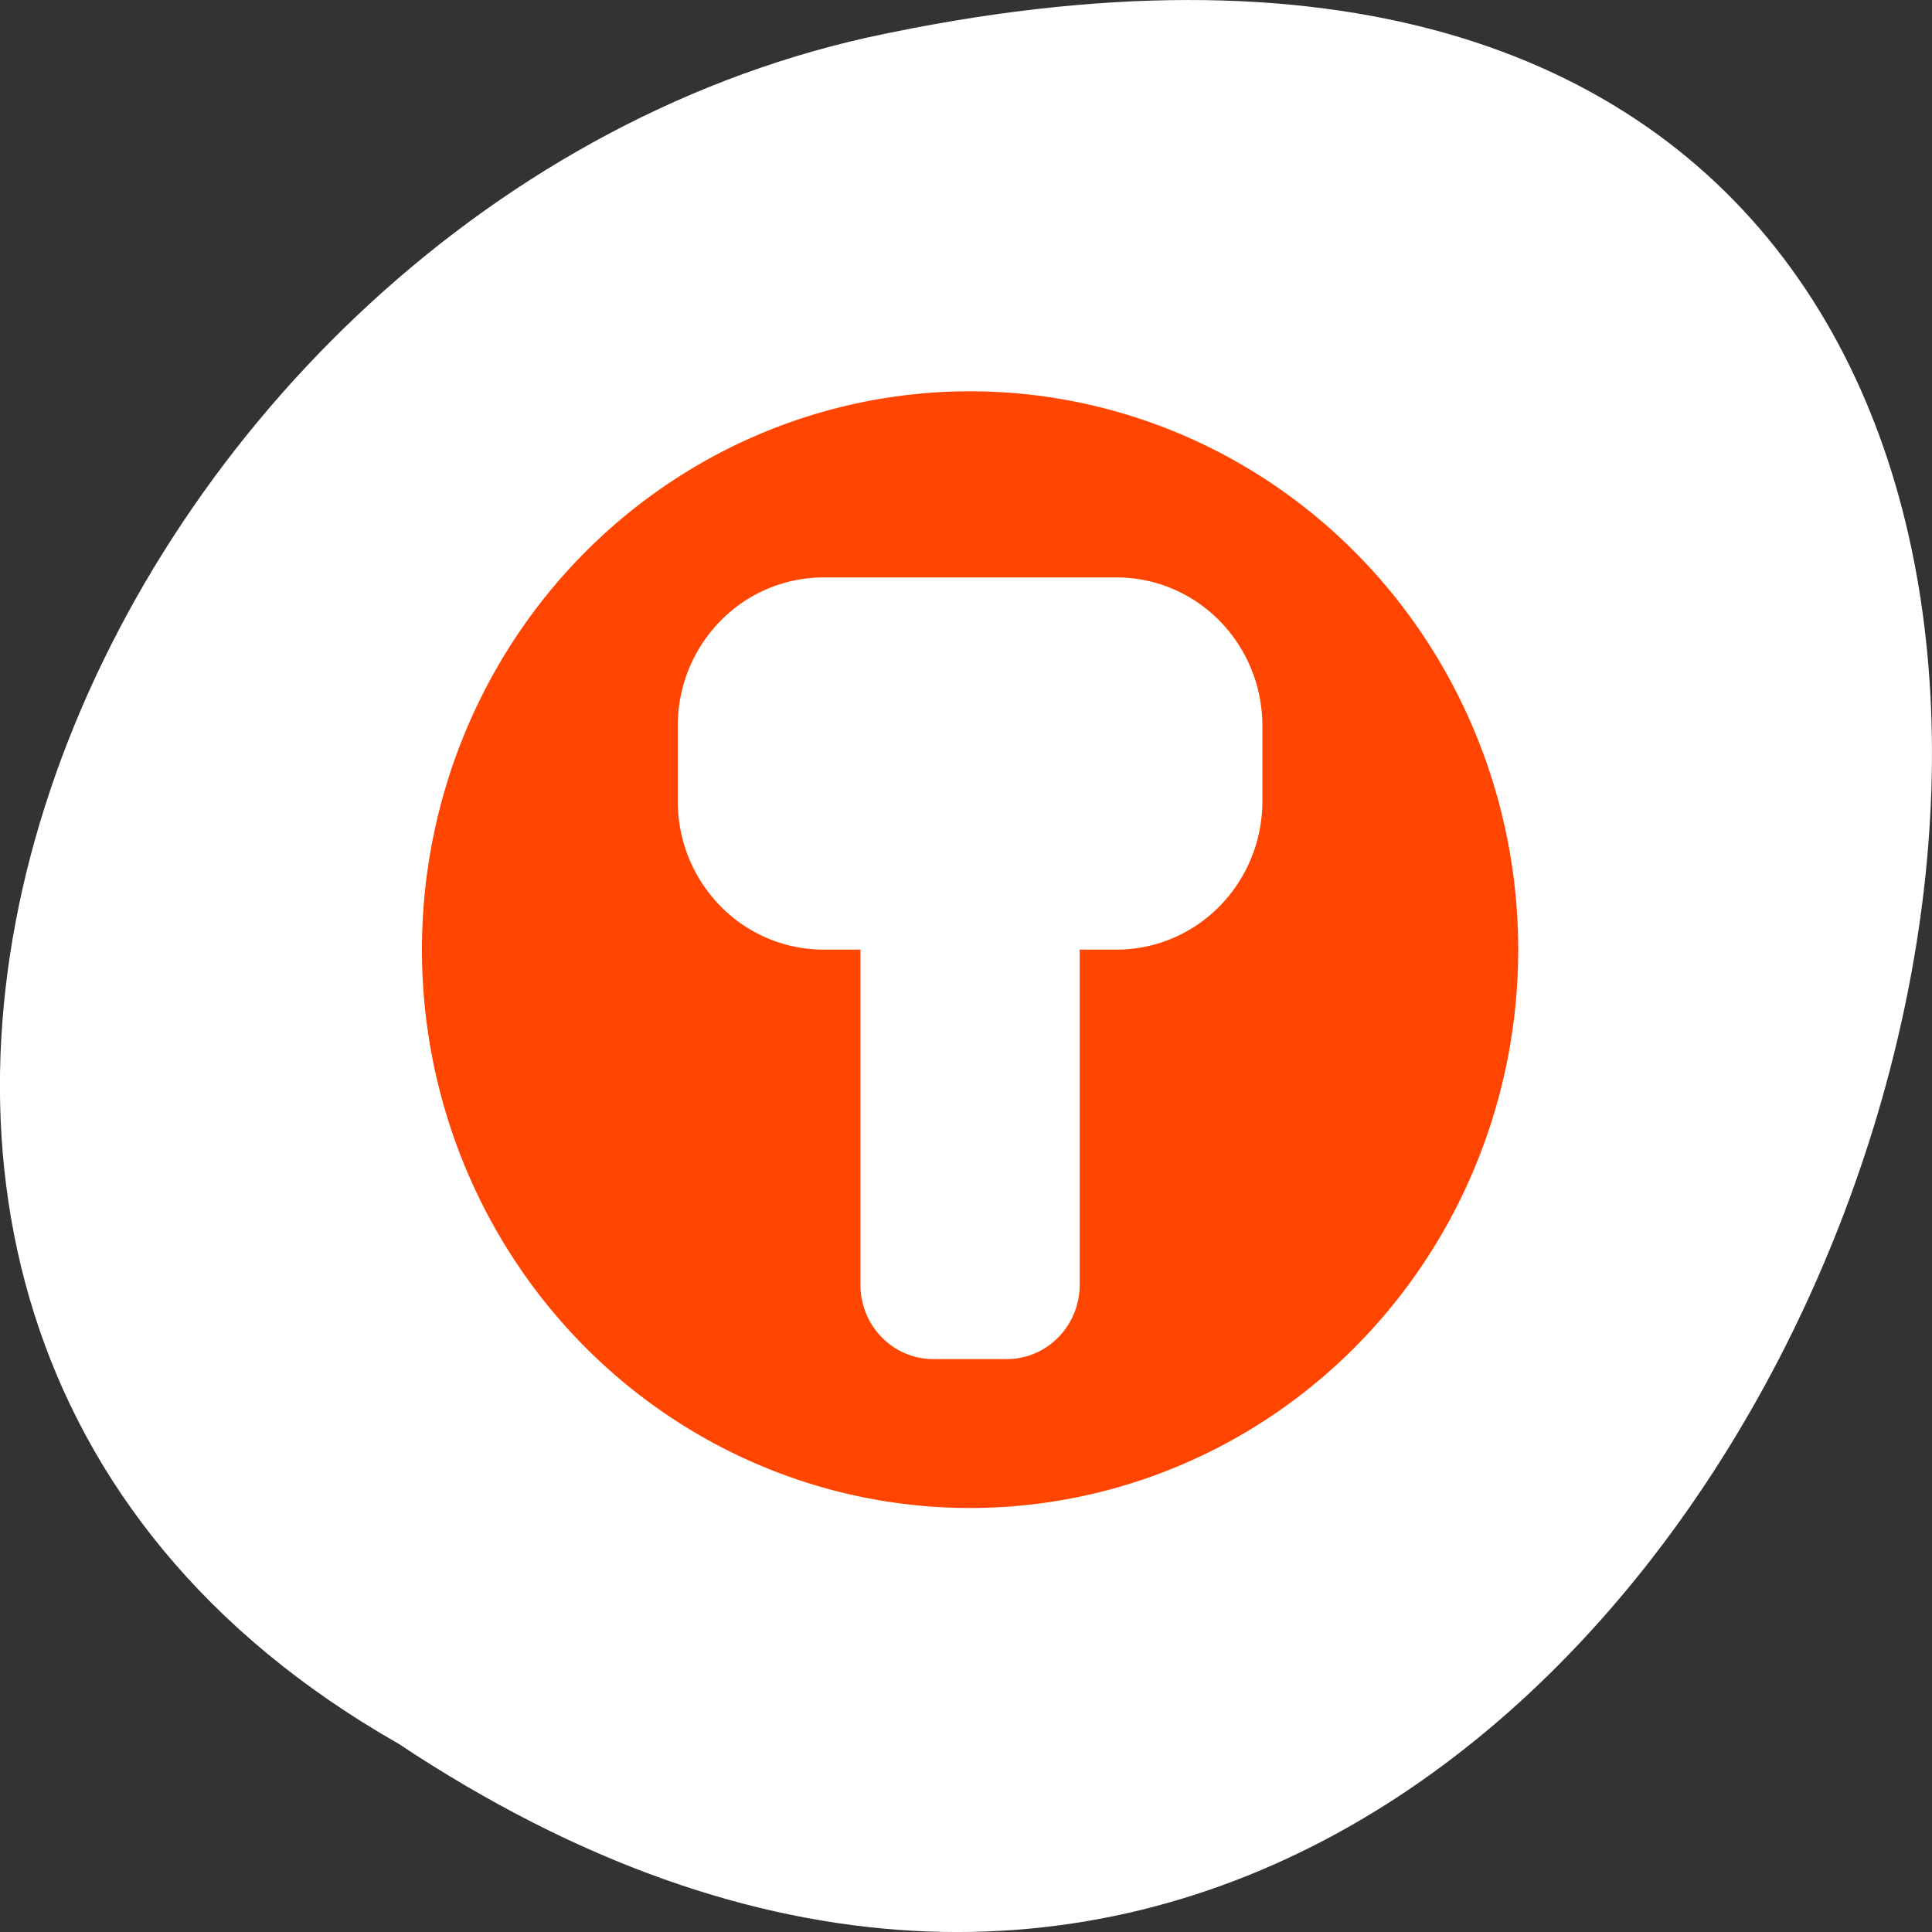 <svg xmlns="http://www.w3.org/2000/svg" viewBox="0 0 256 256"><rect x="0" y="0" width="256" height="256" fill="#333333" stroke="none"/><g transform="translate(0 -796.36)"><path d="m -1374.42 1658.71 c 127.95 -192.46 -280.09 -311 -226.07 -62.2 23.02 102.82 167.39 165.22 226.07 62.2 z" transform="matrix(0 1 -1 0 1711.48 2401.81)" style="fill:#fff;color:#000"/><path d="m 128.54 848.21 a 72.63 73.983 0 0 0 -72.63 73.983 72.63 73.983 0 0 0 72.63 73.983 72.63 73.983 0 0 0 72.63 -73.983 72.63 73.983 0 0 0 -72.63 -73.983 z m -19.367 24.661 h 38.734 c 10.729 0 19.367 8.799 19.367 19.729 v 9.864 c 0 10.93 -8.638 19.729 -19.367 19.729 h -4.842 v 44.39 c 0 5.465 -4.319 9.864 -9.684 9.864 h -9.684 c -5.365 0 -9.684 -4.399 -9.684 -9.864 v -44.39 h -4.842 c -10.729 0 -19.367 -8.799 -19.367 -19.729 v -9.864 c 0 -10.93 8.638 -19.729 19.367 -19.729 z" style="fill:#ff4500"/></g></svg>